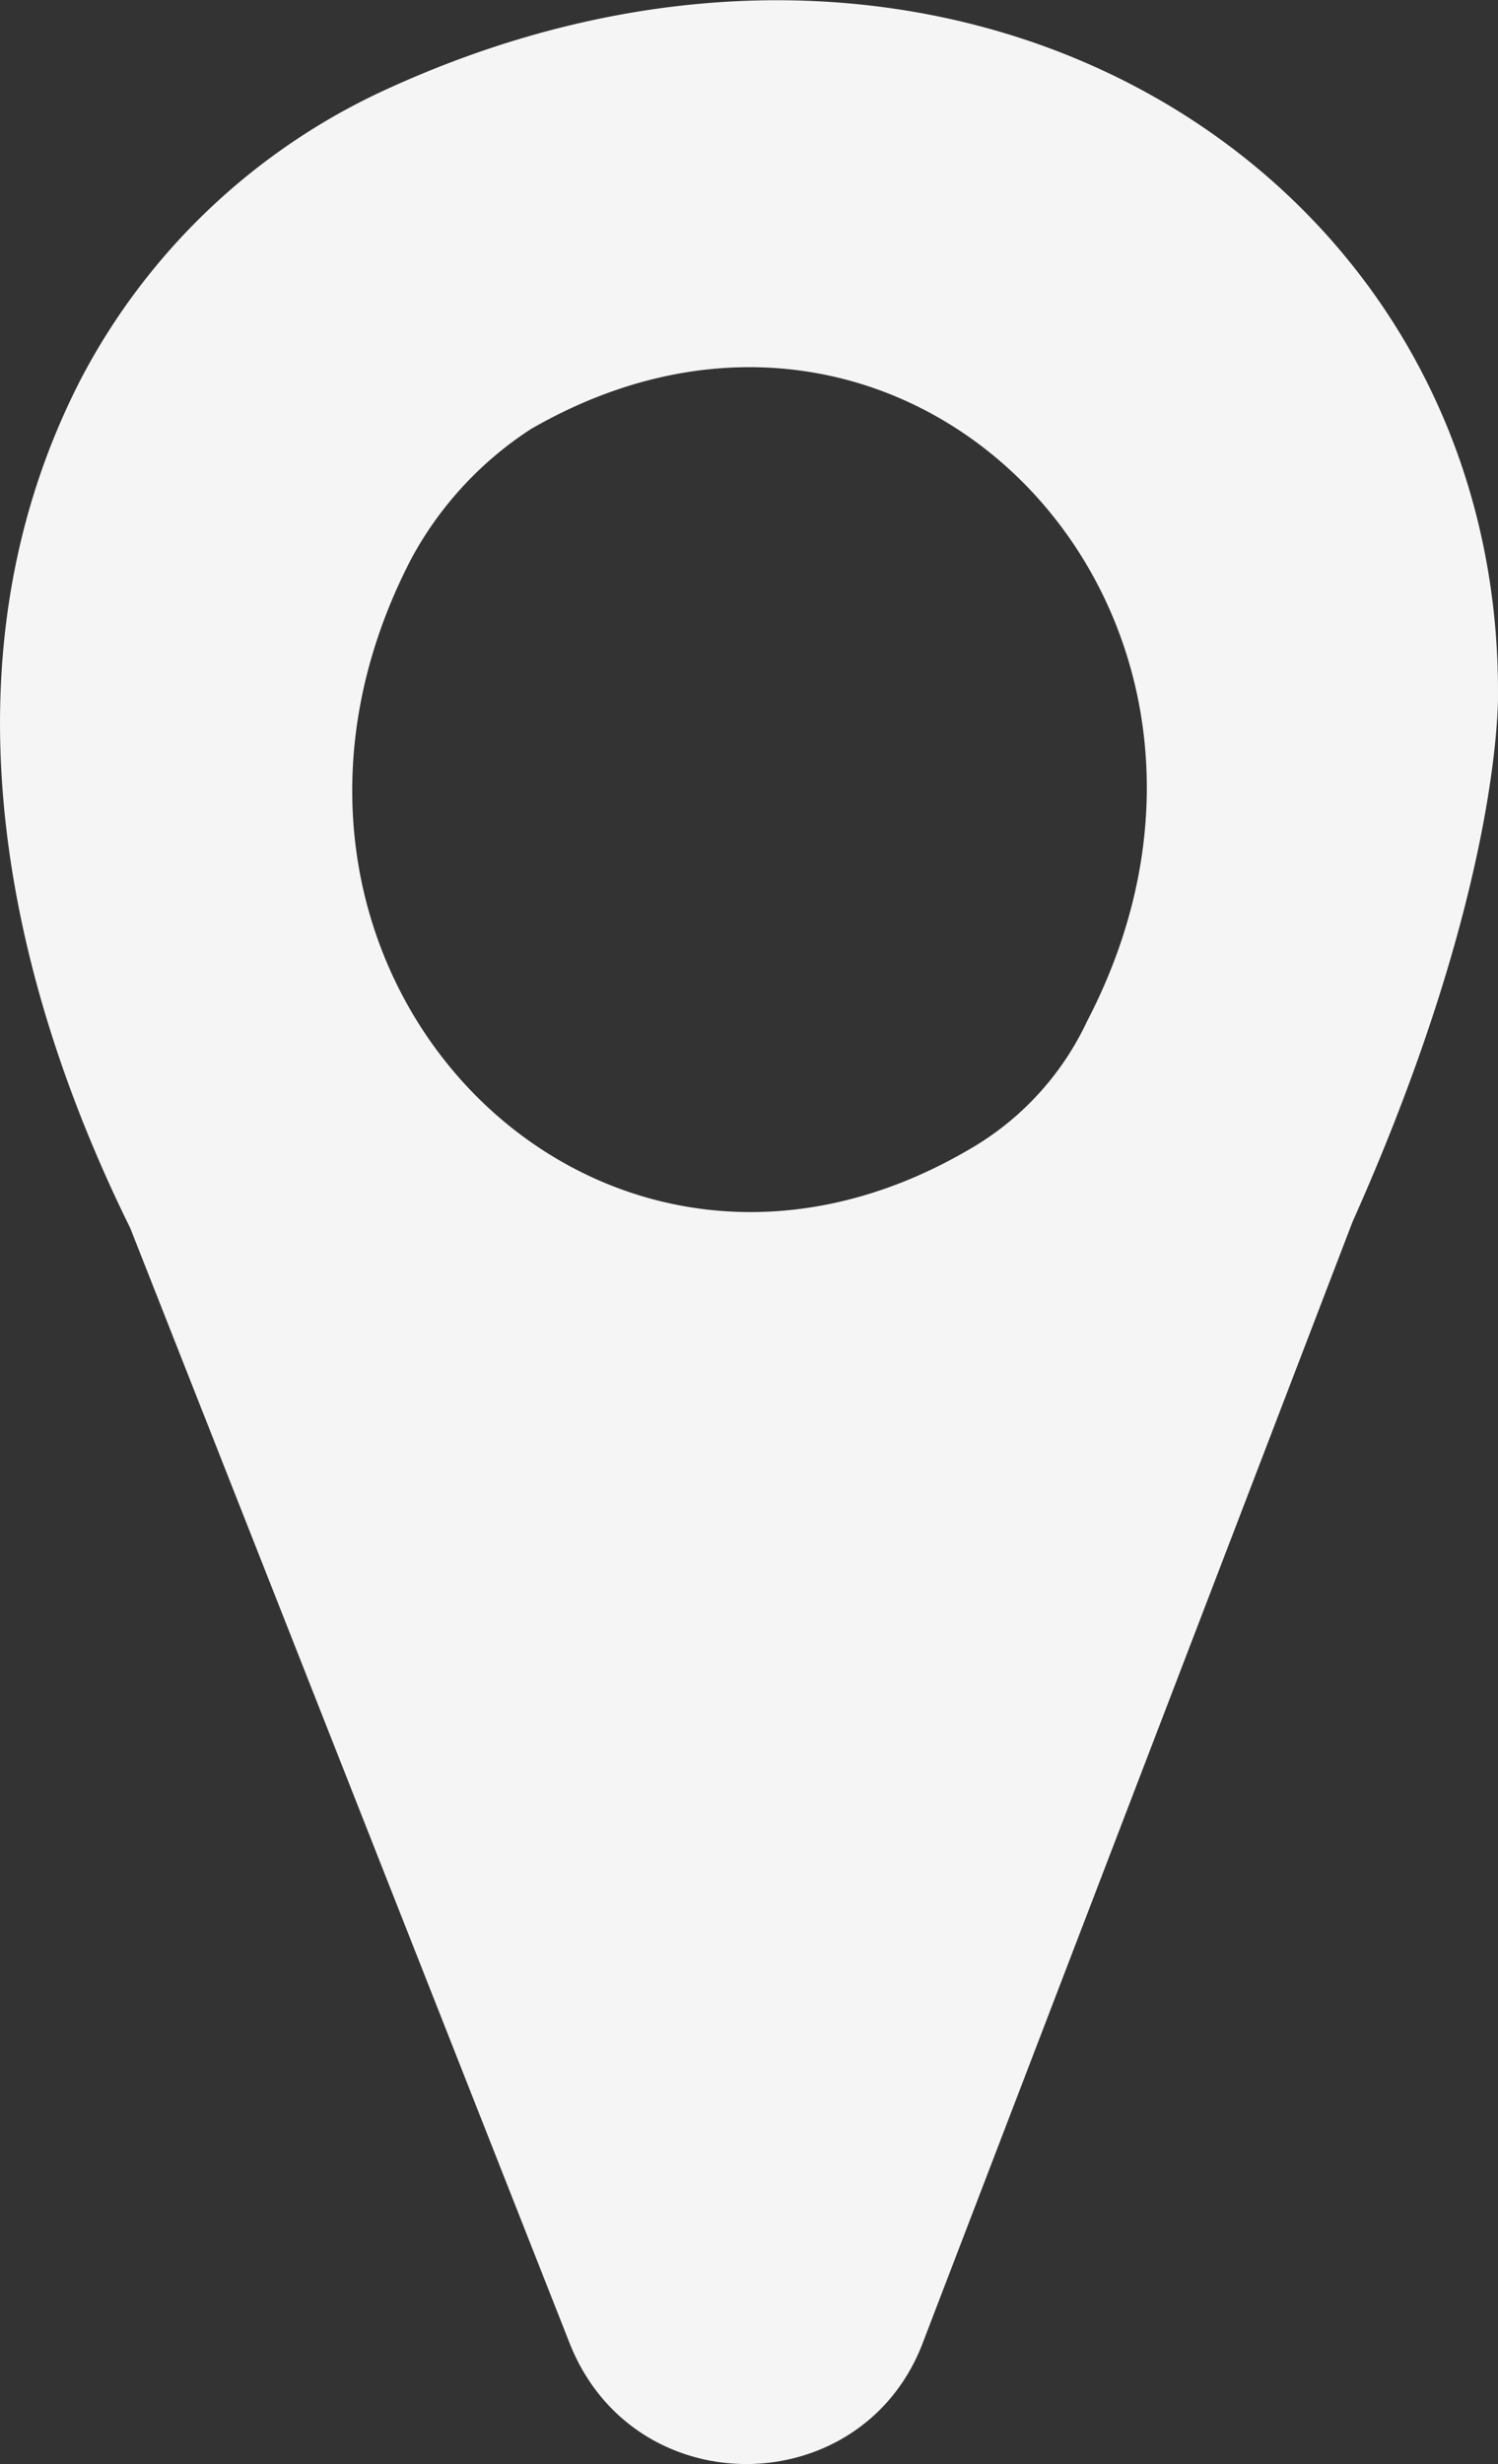 <svg xmlns="http://www.w3.org/2000/svg" viewBox="0 0 138.89 228.39"><rect x="0" y="0" width="138.89" height="228.39" fill="#333333" stroke="none"/><title>Asset 1</title><g id="Layer_2" data-name="Layer 2"><g id="Layer_1-2" data-name="Layer 1"><path d="M138.89,64.06c0-48.87-51.27-80-103.73-55.47A60.24,60.24,0,0,0,7.57,35C-5.62,60.46.08,89.54,12.07,113.82L52.84,217.26c6,15,27,14.69,32.68,0l39.88-104C139.48,81.74,138.89,64.06,138.89,64.06ZM89.71,106.63C54.64,127,18.66,89.24,38.15,51.76a33,33,0,0,1,11.09-12c35.38-20.39,71.06,17.39,51.57,54.86A26.84,26.84,0,0,1,89.71,106.63Z" style="fill:#f5f5f5"/></g></g></svg>